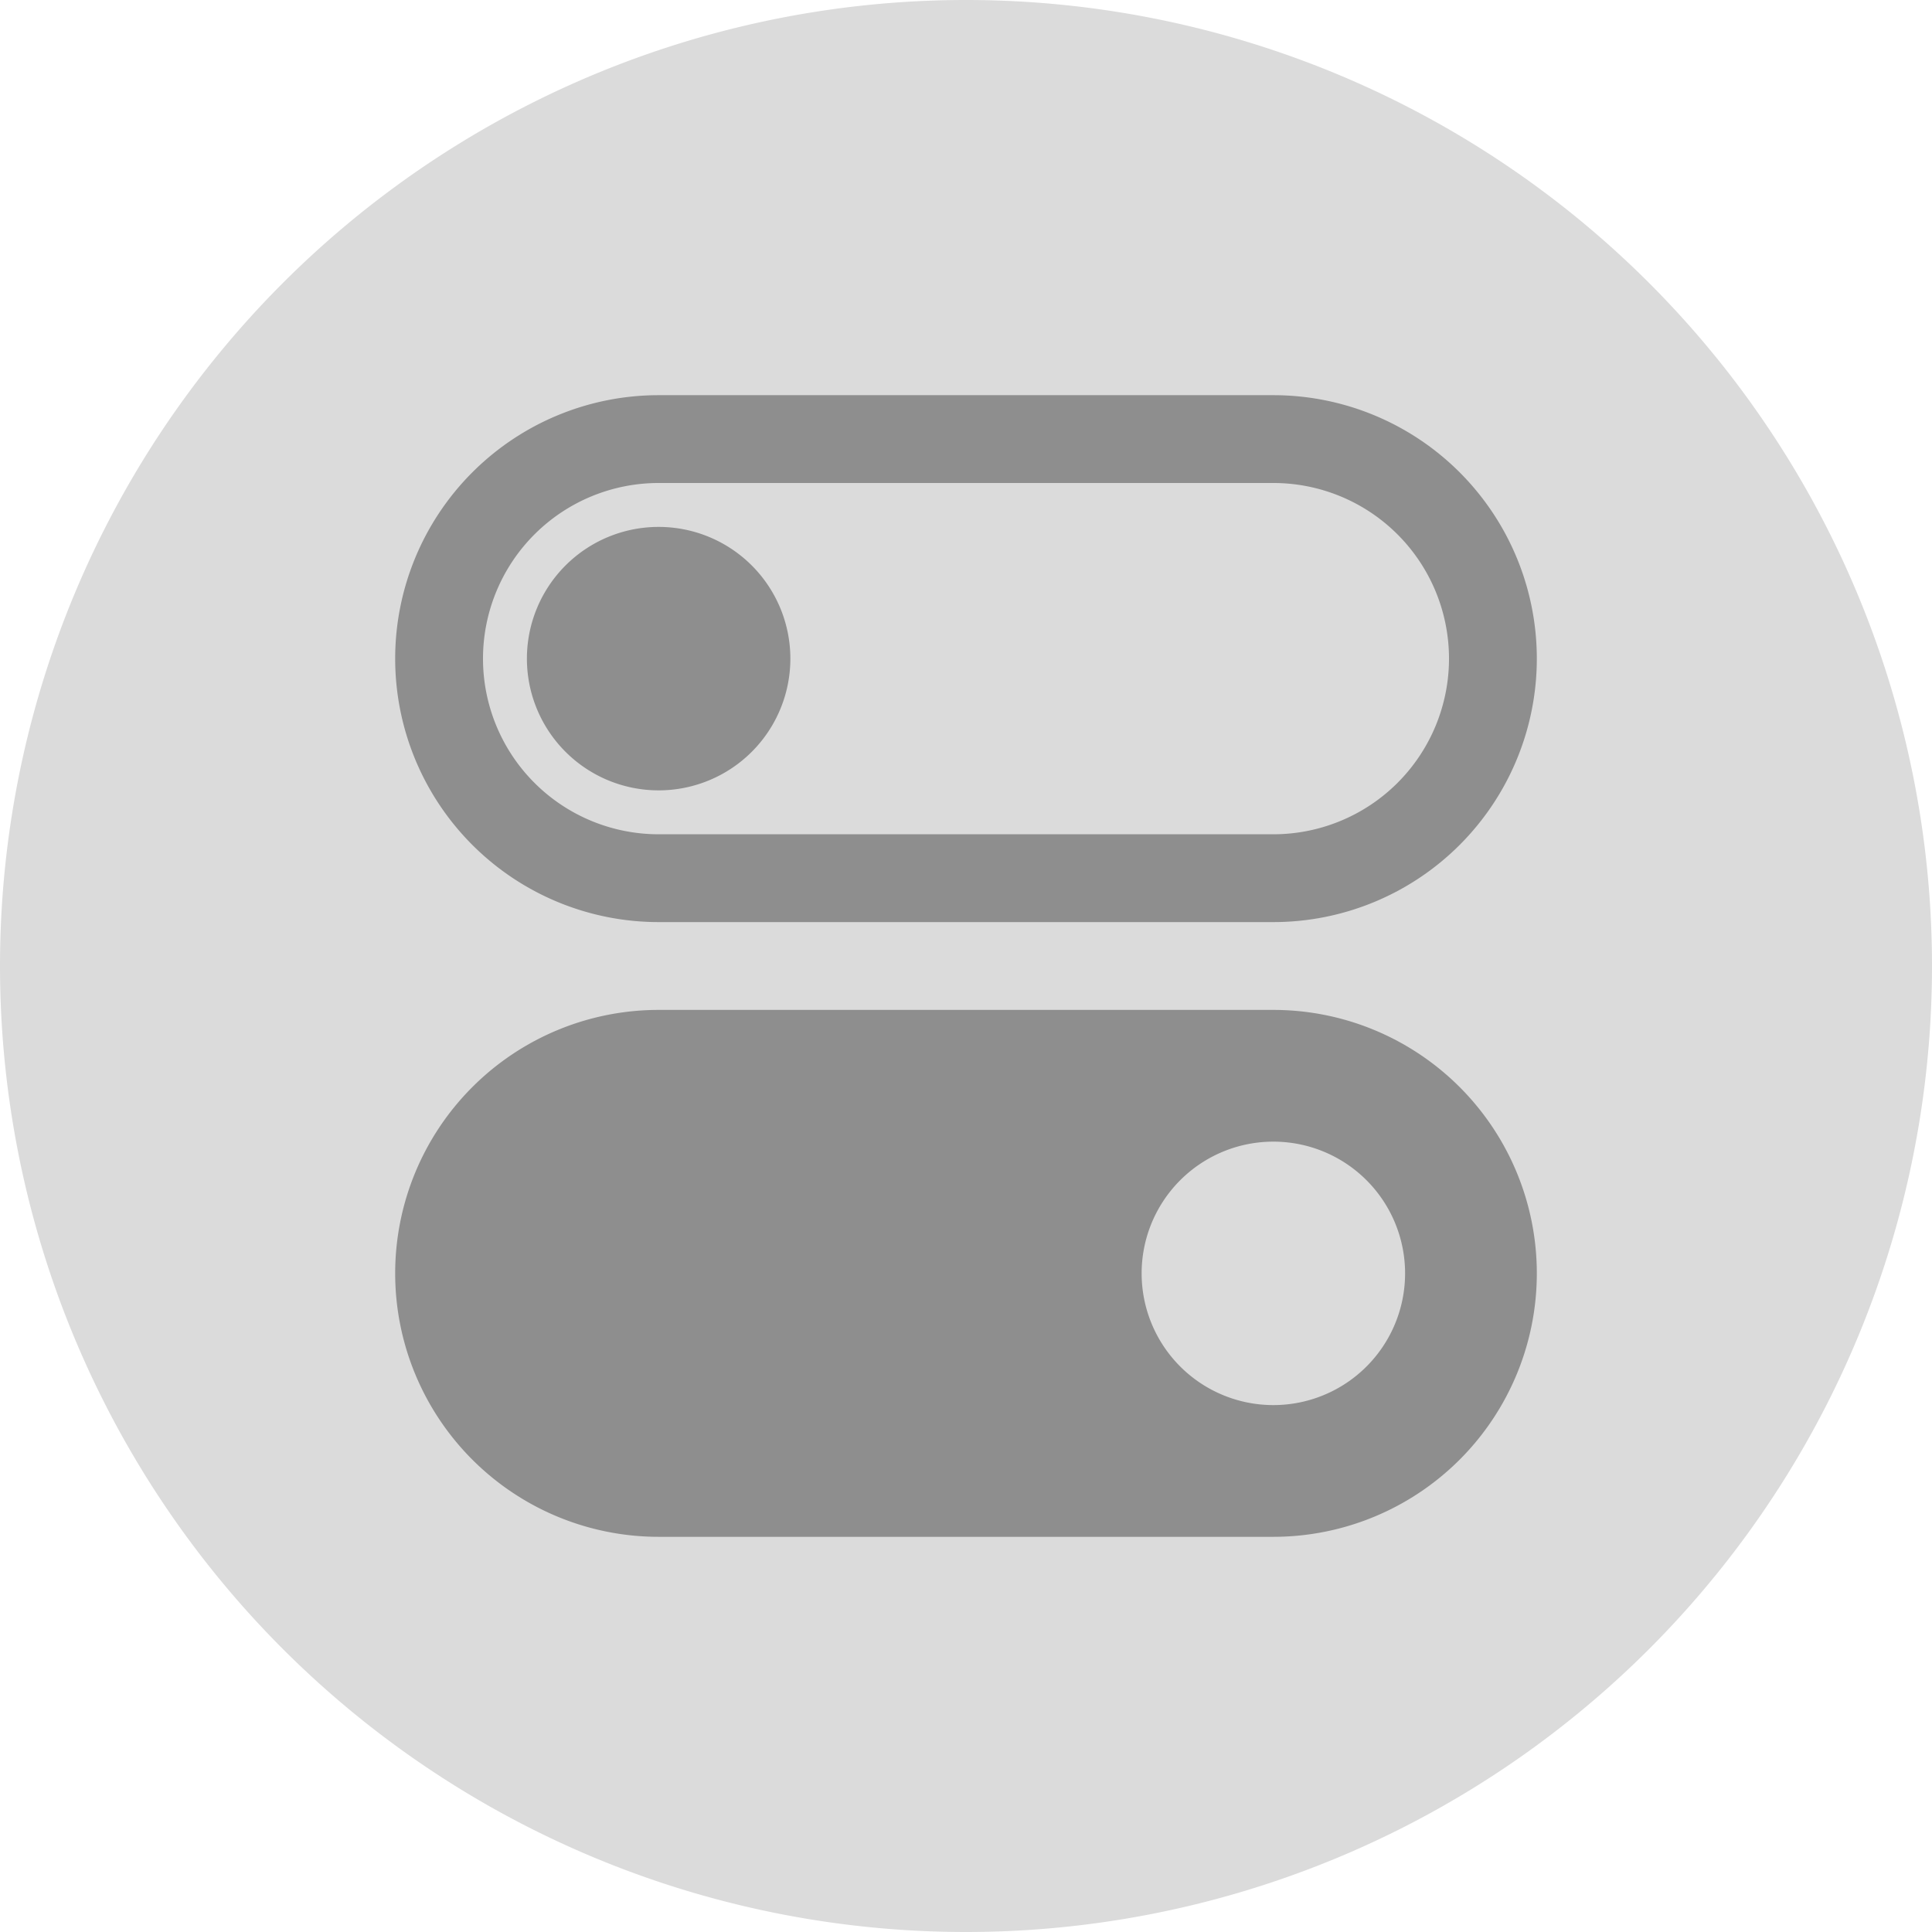 <?xml version="1.0" standalone="no"?><!DOCTYPE svg PUBLIC "-//W3C//DTD SVG 1.1//EN" "http://www.w3.org/Graphics/SVG/1.1/DTD/svg11.dtd"><svg class="icon" width="512px" height="512.00px" viewBox="0 0 1024 1024" version="1.1" xmlns="http://www.w3.org/2000/svg"><path d="M512 512m-512 0a512 512 0 1 0 1024 0 512 512 0 1 0-1024 0Z" fill="#DBDBDB" /><path d="M349.091 488.727h325.818a139.636 139.636 0 0 0 0-279.273H349.091a139.636 139.636 0 0 0 0 279.273z m0-232.727h325.818a93.091 93.091 0 0 1 0 186.182H349.091a93.091 93.091 0 0 1 0-186.182z" fill="#8E8E8E" /><path d="M349.091 349.091m-69.818 0a69.818 69.818 0 1 0 139.636 0 69.818 69.818 0 1 0-139.636 0Z" fill="#8E8E8E" /><path d="M674.909 535.273H349.091a139.636 139.636 0 0 0 0 279.273h325.818a139.636 139.636 0 0 0 0-279.273z m0 209.455a69.818 69.818 0 1 1 69.818-69.818 69.818 69.818 0 0 1-69.818 69.818z" fill="#8E8E8E" /></svg>